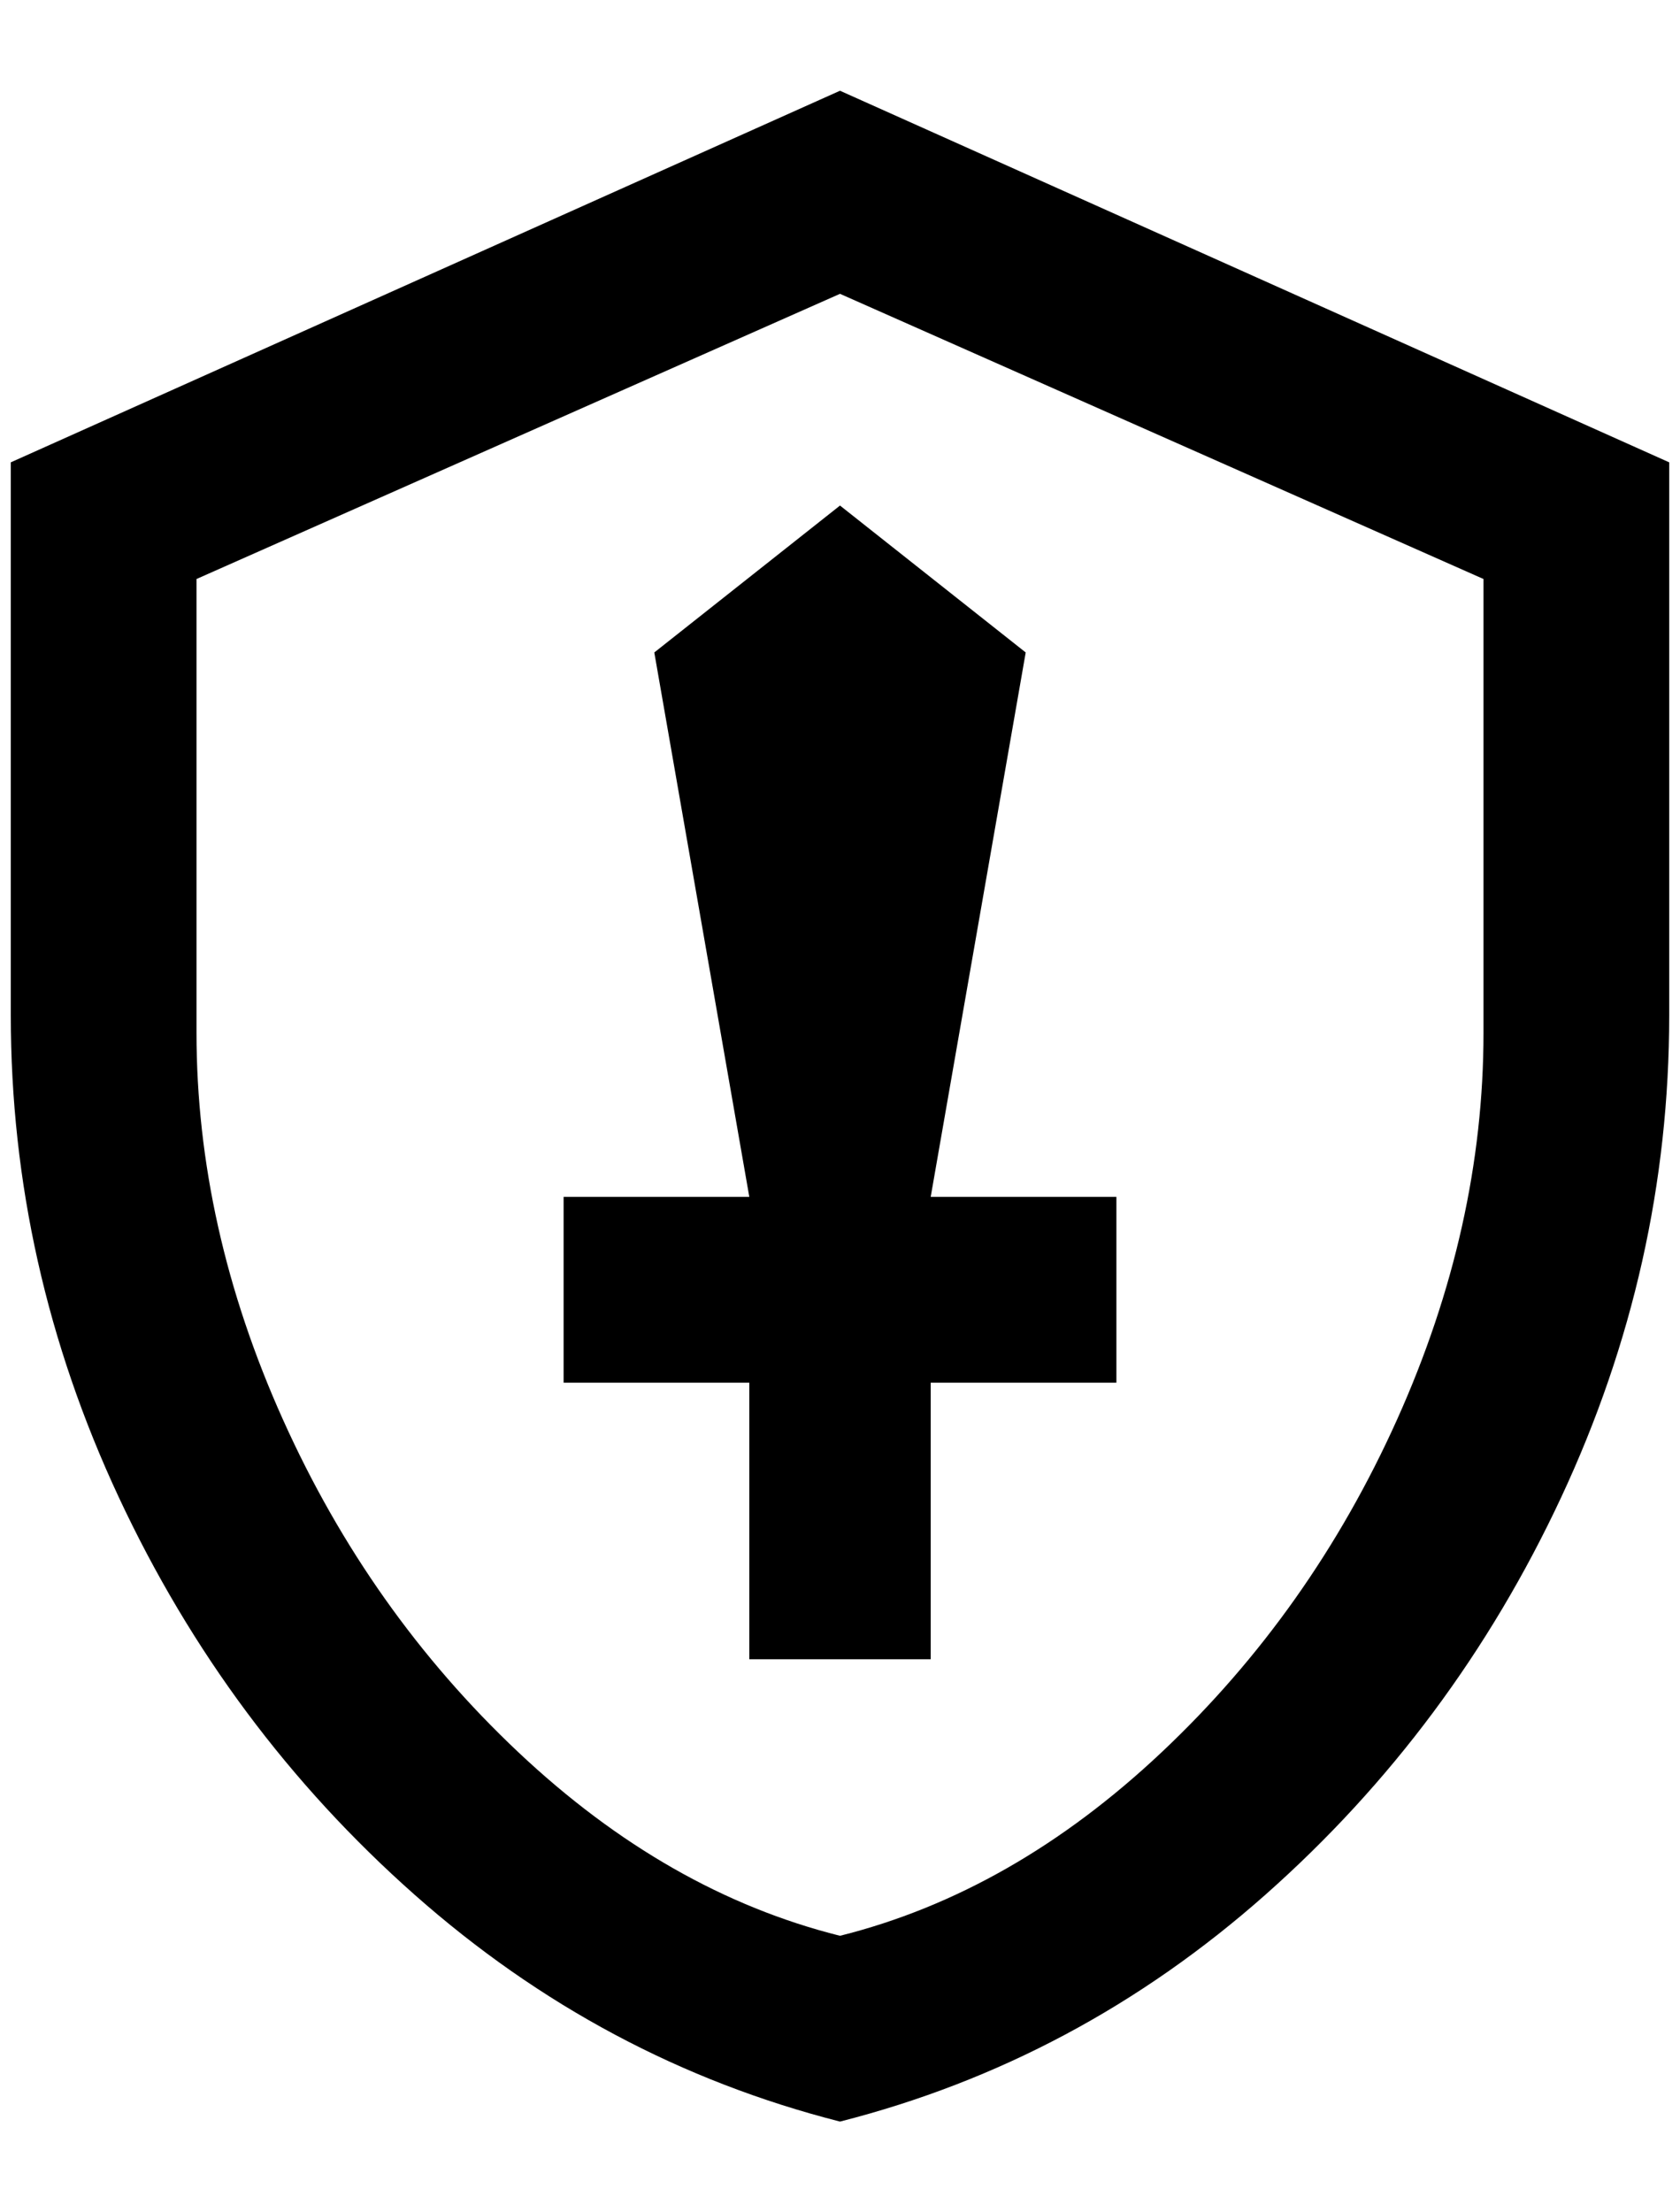 <?xml version="1.0" standalone="no"?>
<!DOCTYPE svg PUBLIC "-//W3C//DTD SVG 1.1//EN" "http://www.w3.org/Graphics/SVG/1.1/DTD/svg11.dtd" >
<svg xmlns="http://www.w3.org/2000/svg" xmlns:xlink="http://www.w3.org/1999/xlink" version="1.1" viewBox="-10 0 1556 2048">
   <path fill="currentColor"
d="M768 84l768 344v512q0 232 -100 446t-274 368t-394 210q-220 -56 -394 -210t-274 -368t-100 -446v-512zM768 272l-596 264v420q0 180 80 358t218 308t298 170q160 -40 298 -170t218 -308t80 -358v-420zM768 468l172 136l-88 504h172v172h-172v256h-168v-256h-172v-172
h172l-88 -504z" />
</svg>
